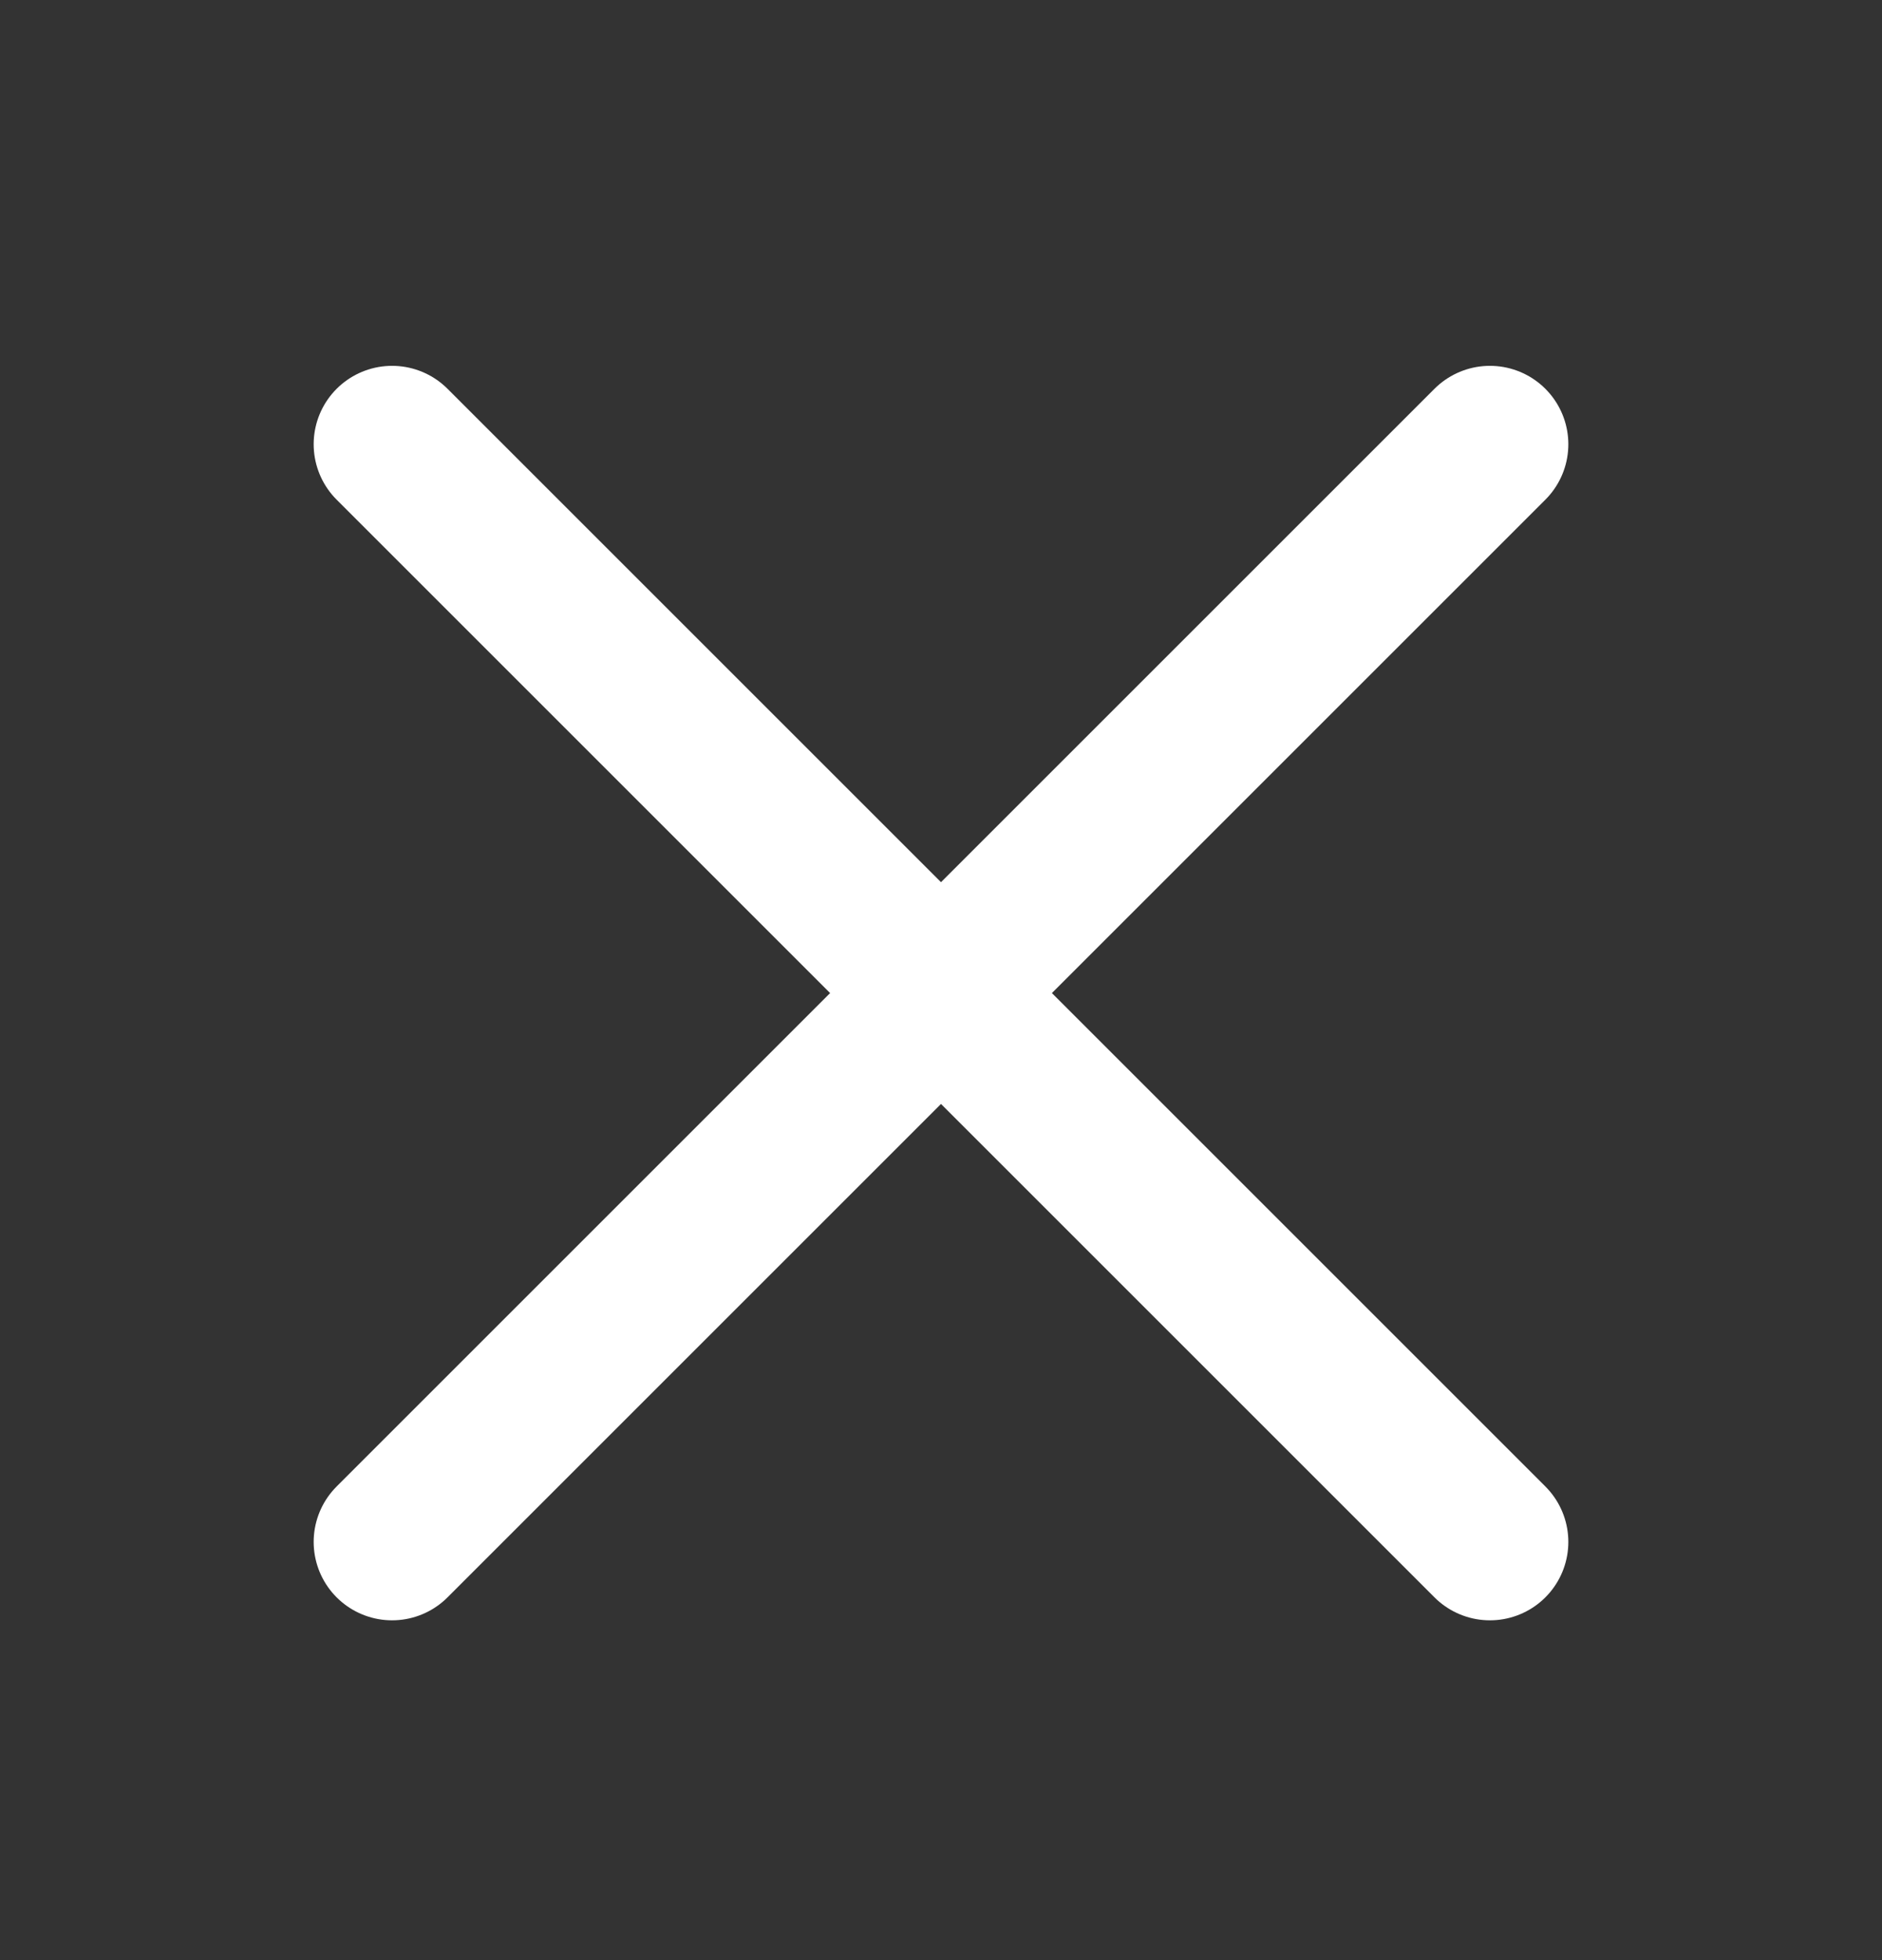 <svg width="24" height="25" viewBox="0 0 24 25" fill="none" xmlns="http://www.w3.org/2000/svg">
<rect x="0" y="0" width="24" height="25" fill="#333333" stroke="none"/>
<path d="M19 19.666L5 5.666" stroke="white" stroke-width="2" stroke-linecap="round"/>
<path d="M19 5.666L5 19.666" stroke="white" stroke-width="2" stroke-linecap="round"/>
</svg>
